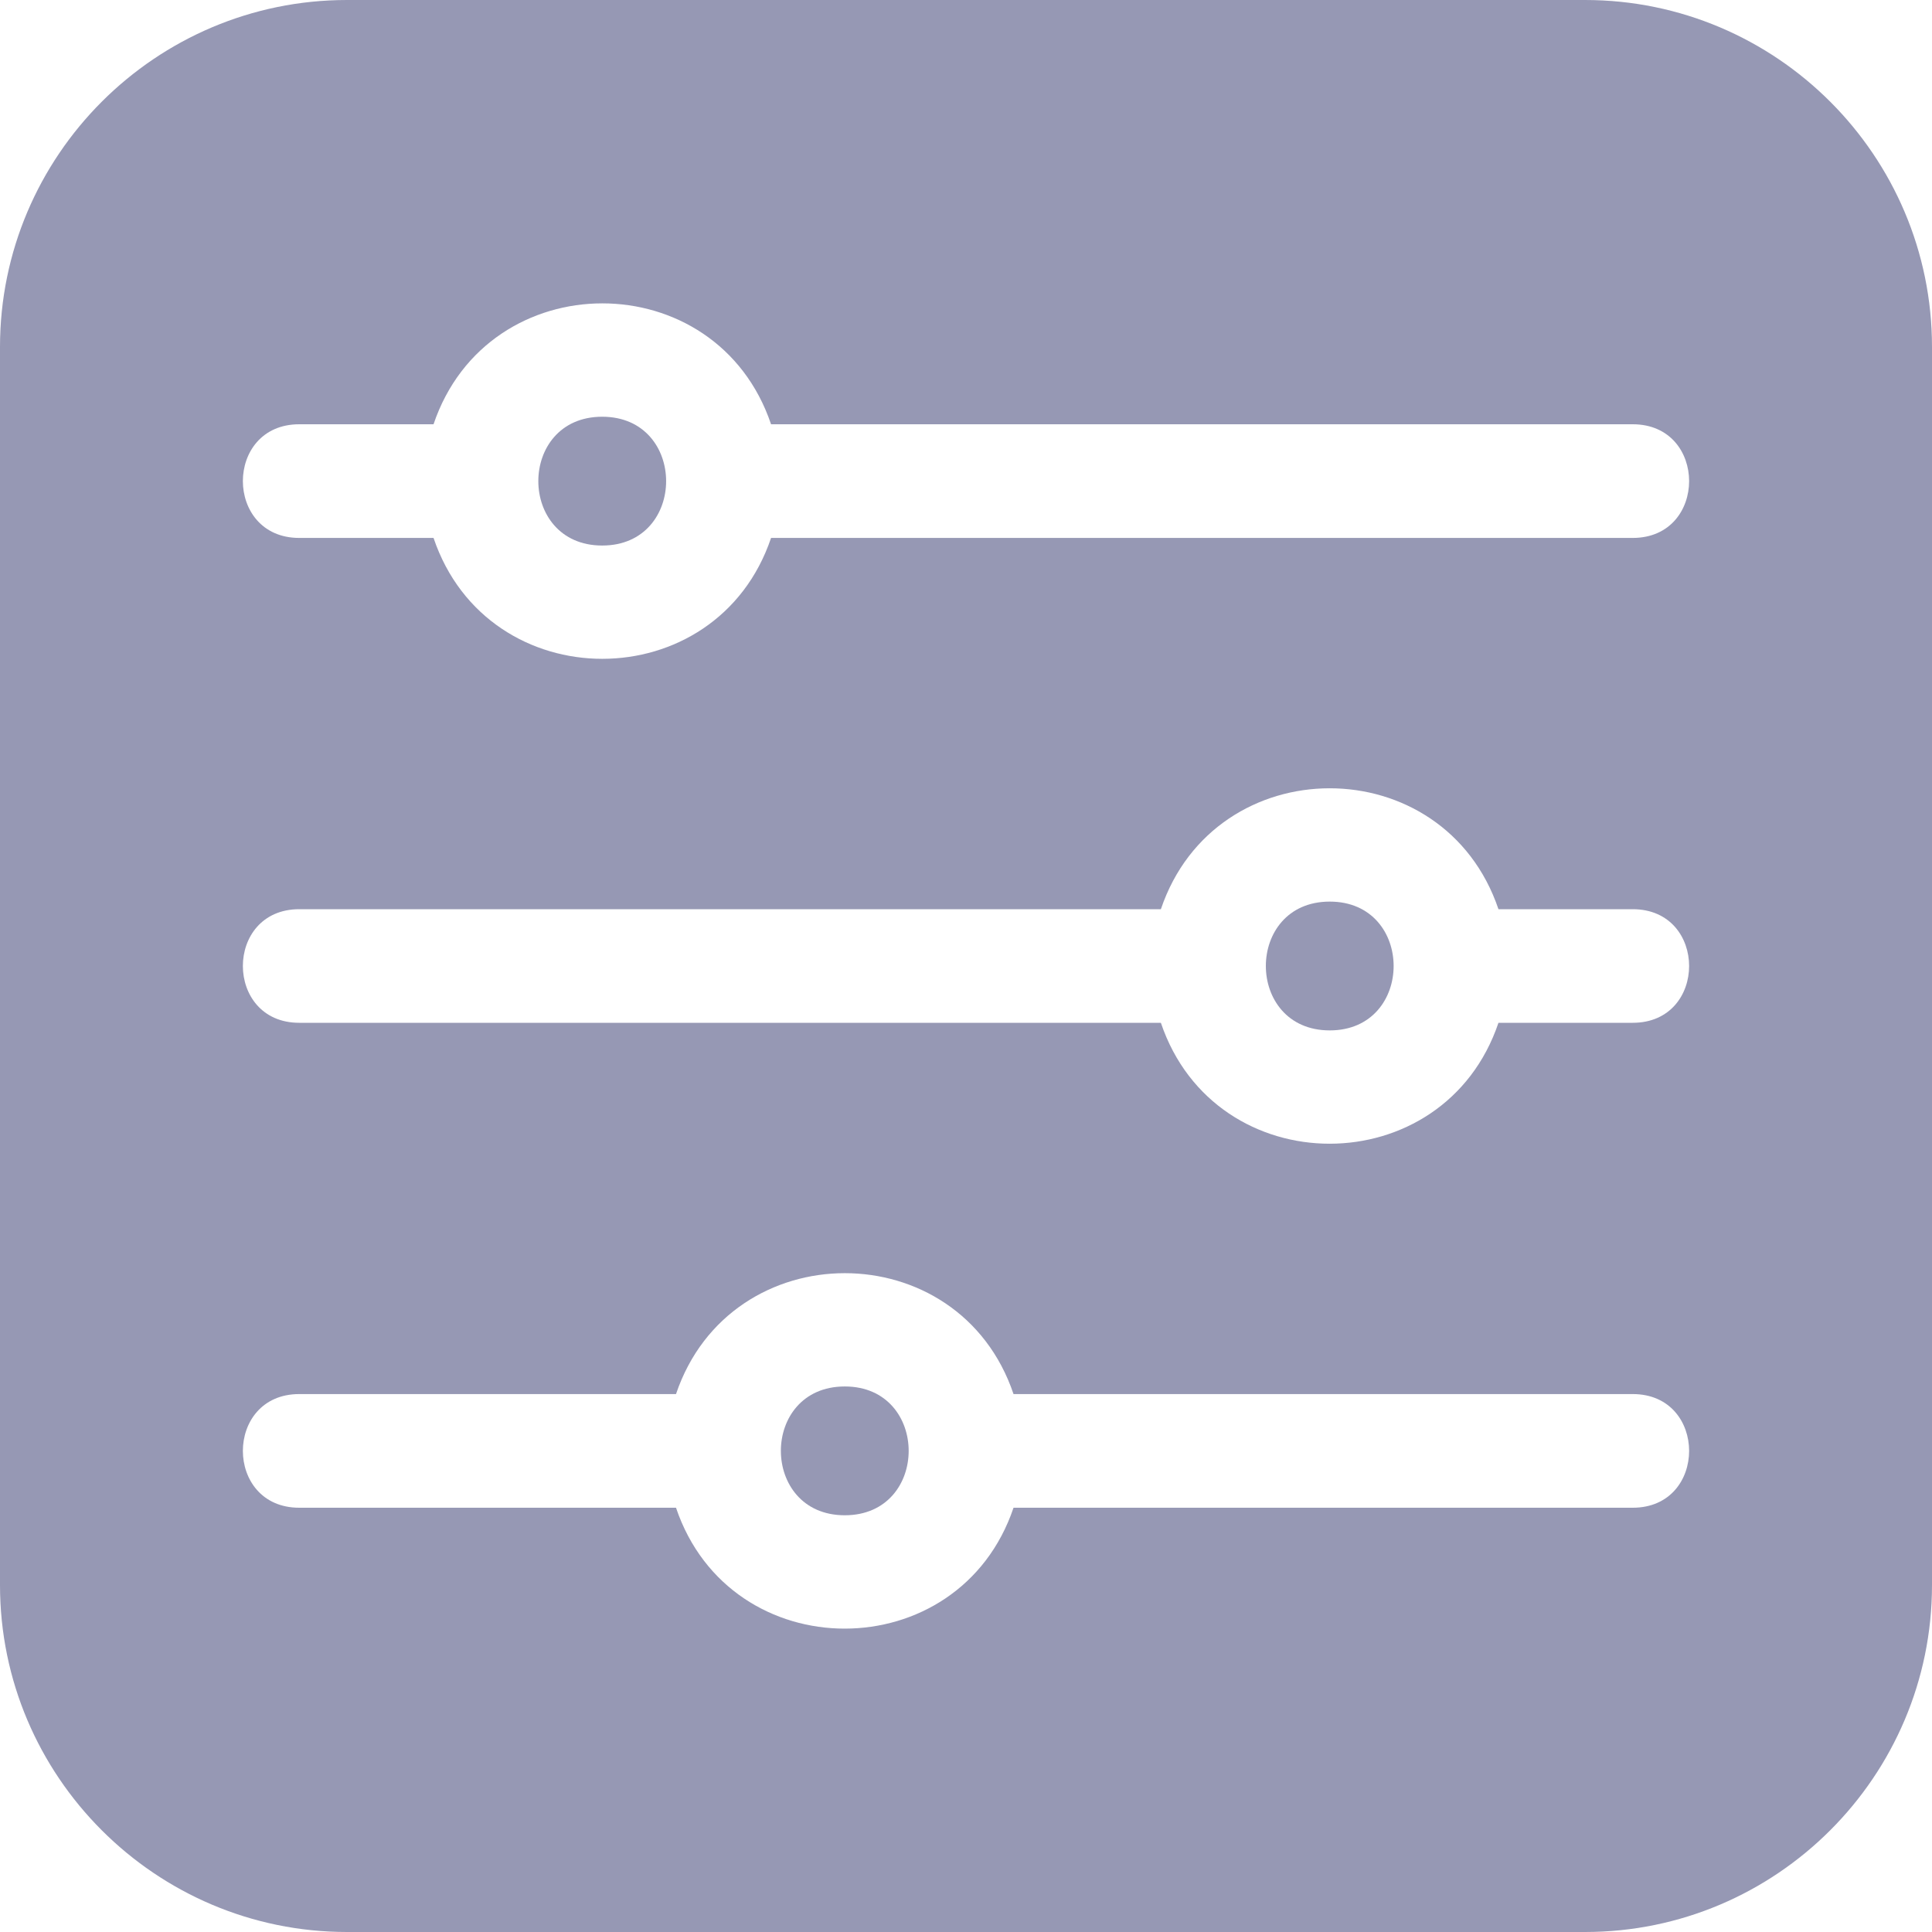 <svg width="30" height="30" viewBox="0 0 30 30" fill="none" xmlns="http://www.w3.org/2000/svg">
<path d="M24.612 0H5.388C2.417 0 0 2.417 0 5.388V24.612C0 27.583 2.417 30 5.388 30H24.612C27.583 30 30 27.583 30 24.612V5.388C30 2.417 27.583 0 24.612 0ZM25.353 23.412H15.738C14.893 25.913 11.343 25.917 10.497 23.412H4.647C3.48 23.412 3.479 21.647 4.647 21.647H10.497C11.342 19.146 14.892 19.142 15.738 21.647H25.353C26.52 21.647 26.521 23.412 25.353 23.412ZM25.353 15.882H23.268C22.423 18.384 18.873 18.387 18.026 15.882H4.647C3.48 15.882 3.479 14.118 4.647 14.118H18.026C18.872 11.616 22.421 11.613 23.268 14.118H25.353C26.52 14.118 26.521 15.882 25.353 15.882ZM25.353 8.353H11.973C11.129 10.854 7.579 10.858 6.732 8.353H4.647C3.48 8.353 3.479 6.588 4.647 6.588H6.732C7.577 4.087 11.127 4.083 11.973 6.588H25.353C26.52 6.588 26.521 8.353 25.353 8.353Z" fill="#9698B4"/>
<path d="M13.118 21.529C11.794 21.529 11.795 23.529 13.118 23.529C14.441 23.529 14.44 21.529 13.118 21.529Z" fill="#9698B4"/>
<path d="M9.351 6.471C8.028 6.471 8.029 8.471 9.351 8.471C10.675 8.471 10.674 6.471 9.351 6.471Z" fill="#9698B4"/>
<path d="M20.648 14C19.325 14 19.326 16 20.648 16C21.971 16 21.971 14 20.648 14Z" fill="#9698B4"/>
</svg>
